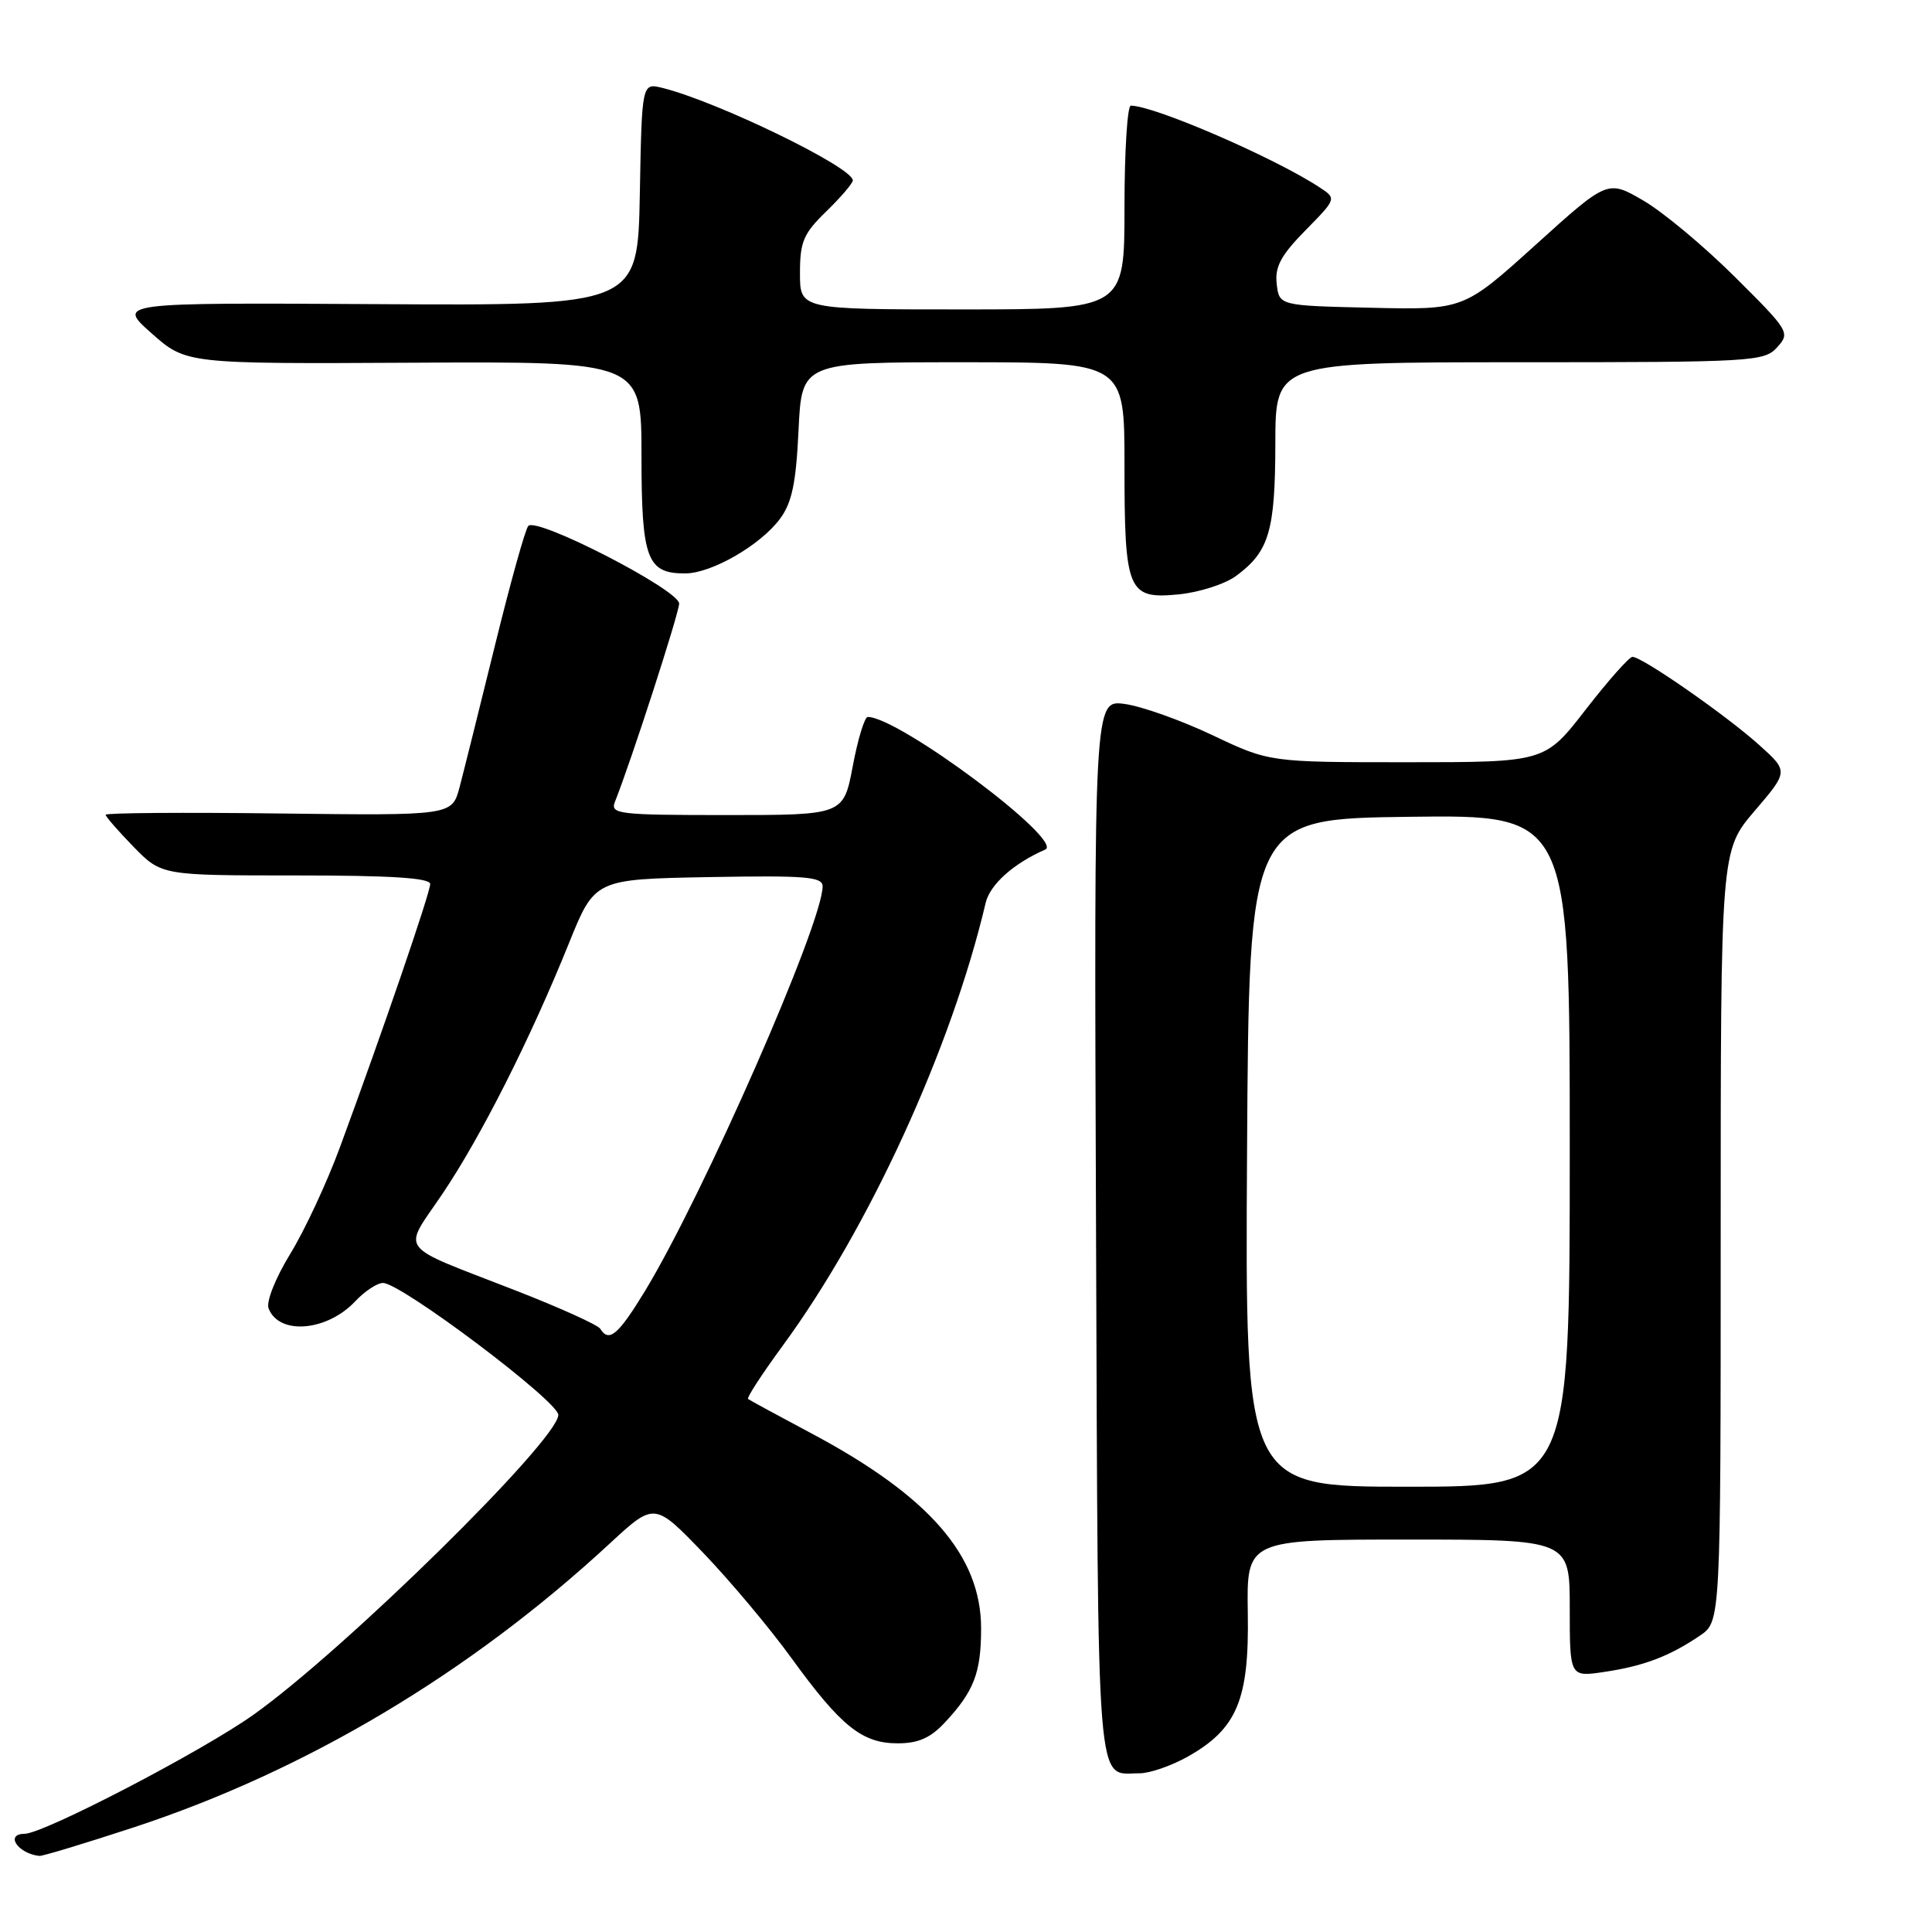 <?xml version="1.0" encoding="UTF-8" standalone="no"?>
<!DOCTYPE svg PUBLIC "-//W3C//DTD SVG 1.1//EN" "http://www.w3.org/Graphics/SVG/1.1/DTD/svg11.dtd" >
<svg xmlns="http://www.w3.org/2000/svg" xmlns:xlink="http://www.w3.org/1999/xlink" version="1.1" viewBox="0 0 256 256">
 <g >
 <path fill="currentColor"
d=" M 17.74 242.13 C 40.53 234.64 62.28 221.67 80.81 204.51 C 86.72 199.05 86.72 199.05 93.19 205.77 C 96.74 209.47 102.01 215.75 104.89 219.73 C 111.44 228.76 114.23 231.00 118.95 231.00 C 121.67 231.00 123.29 230.29 125.19 228.25 C 129.06 224.11 130.00 221.66 130.00 215.76 C 130.00 206.14 123.11 198.23 107.50 189.92 C 103.10 187.58 99.33 185.53 99.12 185.37 C 98.92 185.21 100.99 182.03 103.73 178.29 C 115.14 162.74 126.08 138.86 130.60 119.65 C 131.17 117.21 134.27 114.43 138.50 112.57 C 141.09 111.42 119.11 95.00 114.98 95.00 C 114.57 95.00 113.67 97.92 113.00 101.50 C 111.77 108.00 111.77 108.00 96.28 108.00 C 81.92 108.00 80.84 107.87 81.48 106.25 C 83.64 100.83 89.97 81.27 89.99 79.98 C 90.00 78.18 71.10 68.45 70.00 69.69 C 69.60 70.13 67.62 77.25 65.59 85.50 C 63.56 93.75 61.45 102.20 60.90 104.29 C 59.90 108.07 59.90 108.07 36.95 107.79 C 24.33 107.63 14.00 107.71 14.00 107.96 C 14.00 108.21 15.67 110.12 17.70 112.21 C 21.41 116.00 21.41 116.00 39.20 116.00 C 51.86 116.00 57.00 116.33 57.00 117.14 C 57.00 118.30 50.75 136.54 45.05 152.00 C 43.33 156.68 40.36 163.05 38.45 166.16 C 36.49 169.36 35.25 172.49 35.59 173.37 C 36.96 176.95 43.32 176.42 47.08 172.42 C 48.33 171.09 49.98 170.00 50.75 170.00 C 53.15 170.00 74.02 185.71 73.98 187.49 C 73.91 190.85 45.66 218.63 33.59 227.21 C 26.74 232.08 5.80 242.97 3.25 242.99 C 0.62 243.01 2.37 245.61 5.22 245.92 C 5.62 245.96 11.25 244.26 17.74 242.13 Z  M 157.44 232.73 C 163.92 229.06 165.53 225.20 165.34 213.75 C 165.18 204.00 165.18 204.00 186.59 204.00 C 208.00 204.00 208.00 204.00 208.00 213.11 C 208.00 222.23 208.00 222.23 212.63 221.53 C 217.84 220.75 221.22 219.46 225.25 216.73 C 228.00 214.86 228.00 214.86 228.00 163.79 C 228.00 112.72 228.00 112.72 232.49 107.46 C 236.98 102.21 236.98 102.21 233.14 98.75 C 228.79 94.82 217.52 86.98 216.30 87.04 C 215.86 87.06 213.07 90.21 210.10 94.04 C 204.71 101.00 204.71 101.00 186.46 101.00 C 168.21 101.00 168.21 101.00 160.65 97.41 C 156.49 95.44 151.26 93.58 149.03 93.28 C 144.96 92.73 144.96 92.73 145.23 162.90 C 145.52 239.26 145.18 234.97 151.00 234.97 C 152.38 234.97 155.27 233.96 157.44 232.73 Z  M 163.82 76.29 C 168.17 73.07 168.97 70.36 168.99 58.75 C 169.00 48.00 169.00 48.00 201.35 48.00 C 232.30 48.00 233.77 47.91 235.48 46.02 C 237.23 44.09 237.09 43.86 229.88 36.69 C 225.82 32.65 220.37 28.10 217.76 26.58 C 213.02 23.82 213.02 23.82 203.48 32.44 C 193.94 41.06 193.94 41.06 181.72 40.78 C 169.50 40.50 169.50 40.50 169.17 37.62 C 168.91 35.35 169.72 33.84 172.98 30.52 C 177.12 26.31 177.12 26.31 174.81 24.80 C 168.79 20.86 152.93 14.00 149.84 14.00 C 149.38 14.00 149.00 20.07 149.00 27.50 C 149.00 41.00 149.00 41.00 127.50 41.00 C 106.00 41.00 106.00 41.00 106.00 36.20 C 106.00 32.02 106.46 30.95 109.50 28.00 C 111.42 26.13 113.00 24.29 113.00 23.90 C 113.00 22.17 95.09 13.47 87.78 11.65 C 85.05 10.98 85.05 10.98 84.78 25.74 C 84.50 40.50 84.50 40.50 50.00 40.30 C 15.50 40.10 15.50 40.10 20.08 44.16 C 24.66 48.22 24.66 48.22 54.83 48.06 C 85.00 47.90 85.00 47.90 85.00 60.38 C 85.00 74.08 85.72 76.01 90.82 75.98 C 94.31 75.96 100.77 72.23 103.35 68.75 C 104.94 66.61 105.48 64.03 105.81 57.00 C 106.24 48.00 106.24 48.00 127.62 48.00 C 149.00 48.00 149.00 48.00 149.00 61.57 C 149.00 78.39 149.42 79.41 156.17 78.76 C 158.91 78.49 162.35 77.39 163.82 76.29 Z  M 79.54 176.07 C 79.23 175.56 74.14 173.26 68.23 170.96 C 52.35 164.77 53.32 166.05 58.60 158.23 C 63.71 150.66 70.27 137.67 75.38 125.00 C 78.81 116.50 78.81 116.50 93.90 116.22 C 106.79 115.99 109.00 116.17 109.00 117.45 C 109.00 122.34 93.21 158.30 85.48 171.04 C 81.92 176.89 80.69 177.93 79.54 176.07 Z  M 165.24 152.75 C 165.50 108.50 165.50 108.50 186.75 108.23 C 208.00 107.96 208.00 107.96 208.00 152.48 C 208.00 197.00 208.00 197.00 186.49 197.00 C 164.98 197.00 164.98 197.00 165.24 152.75 Z "/>
</g>
</svg>